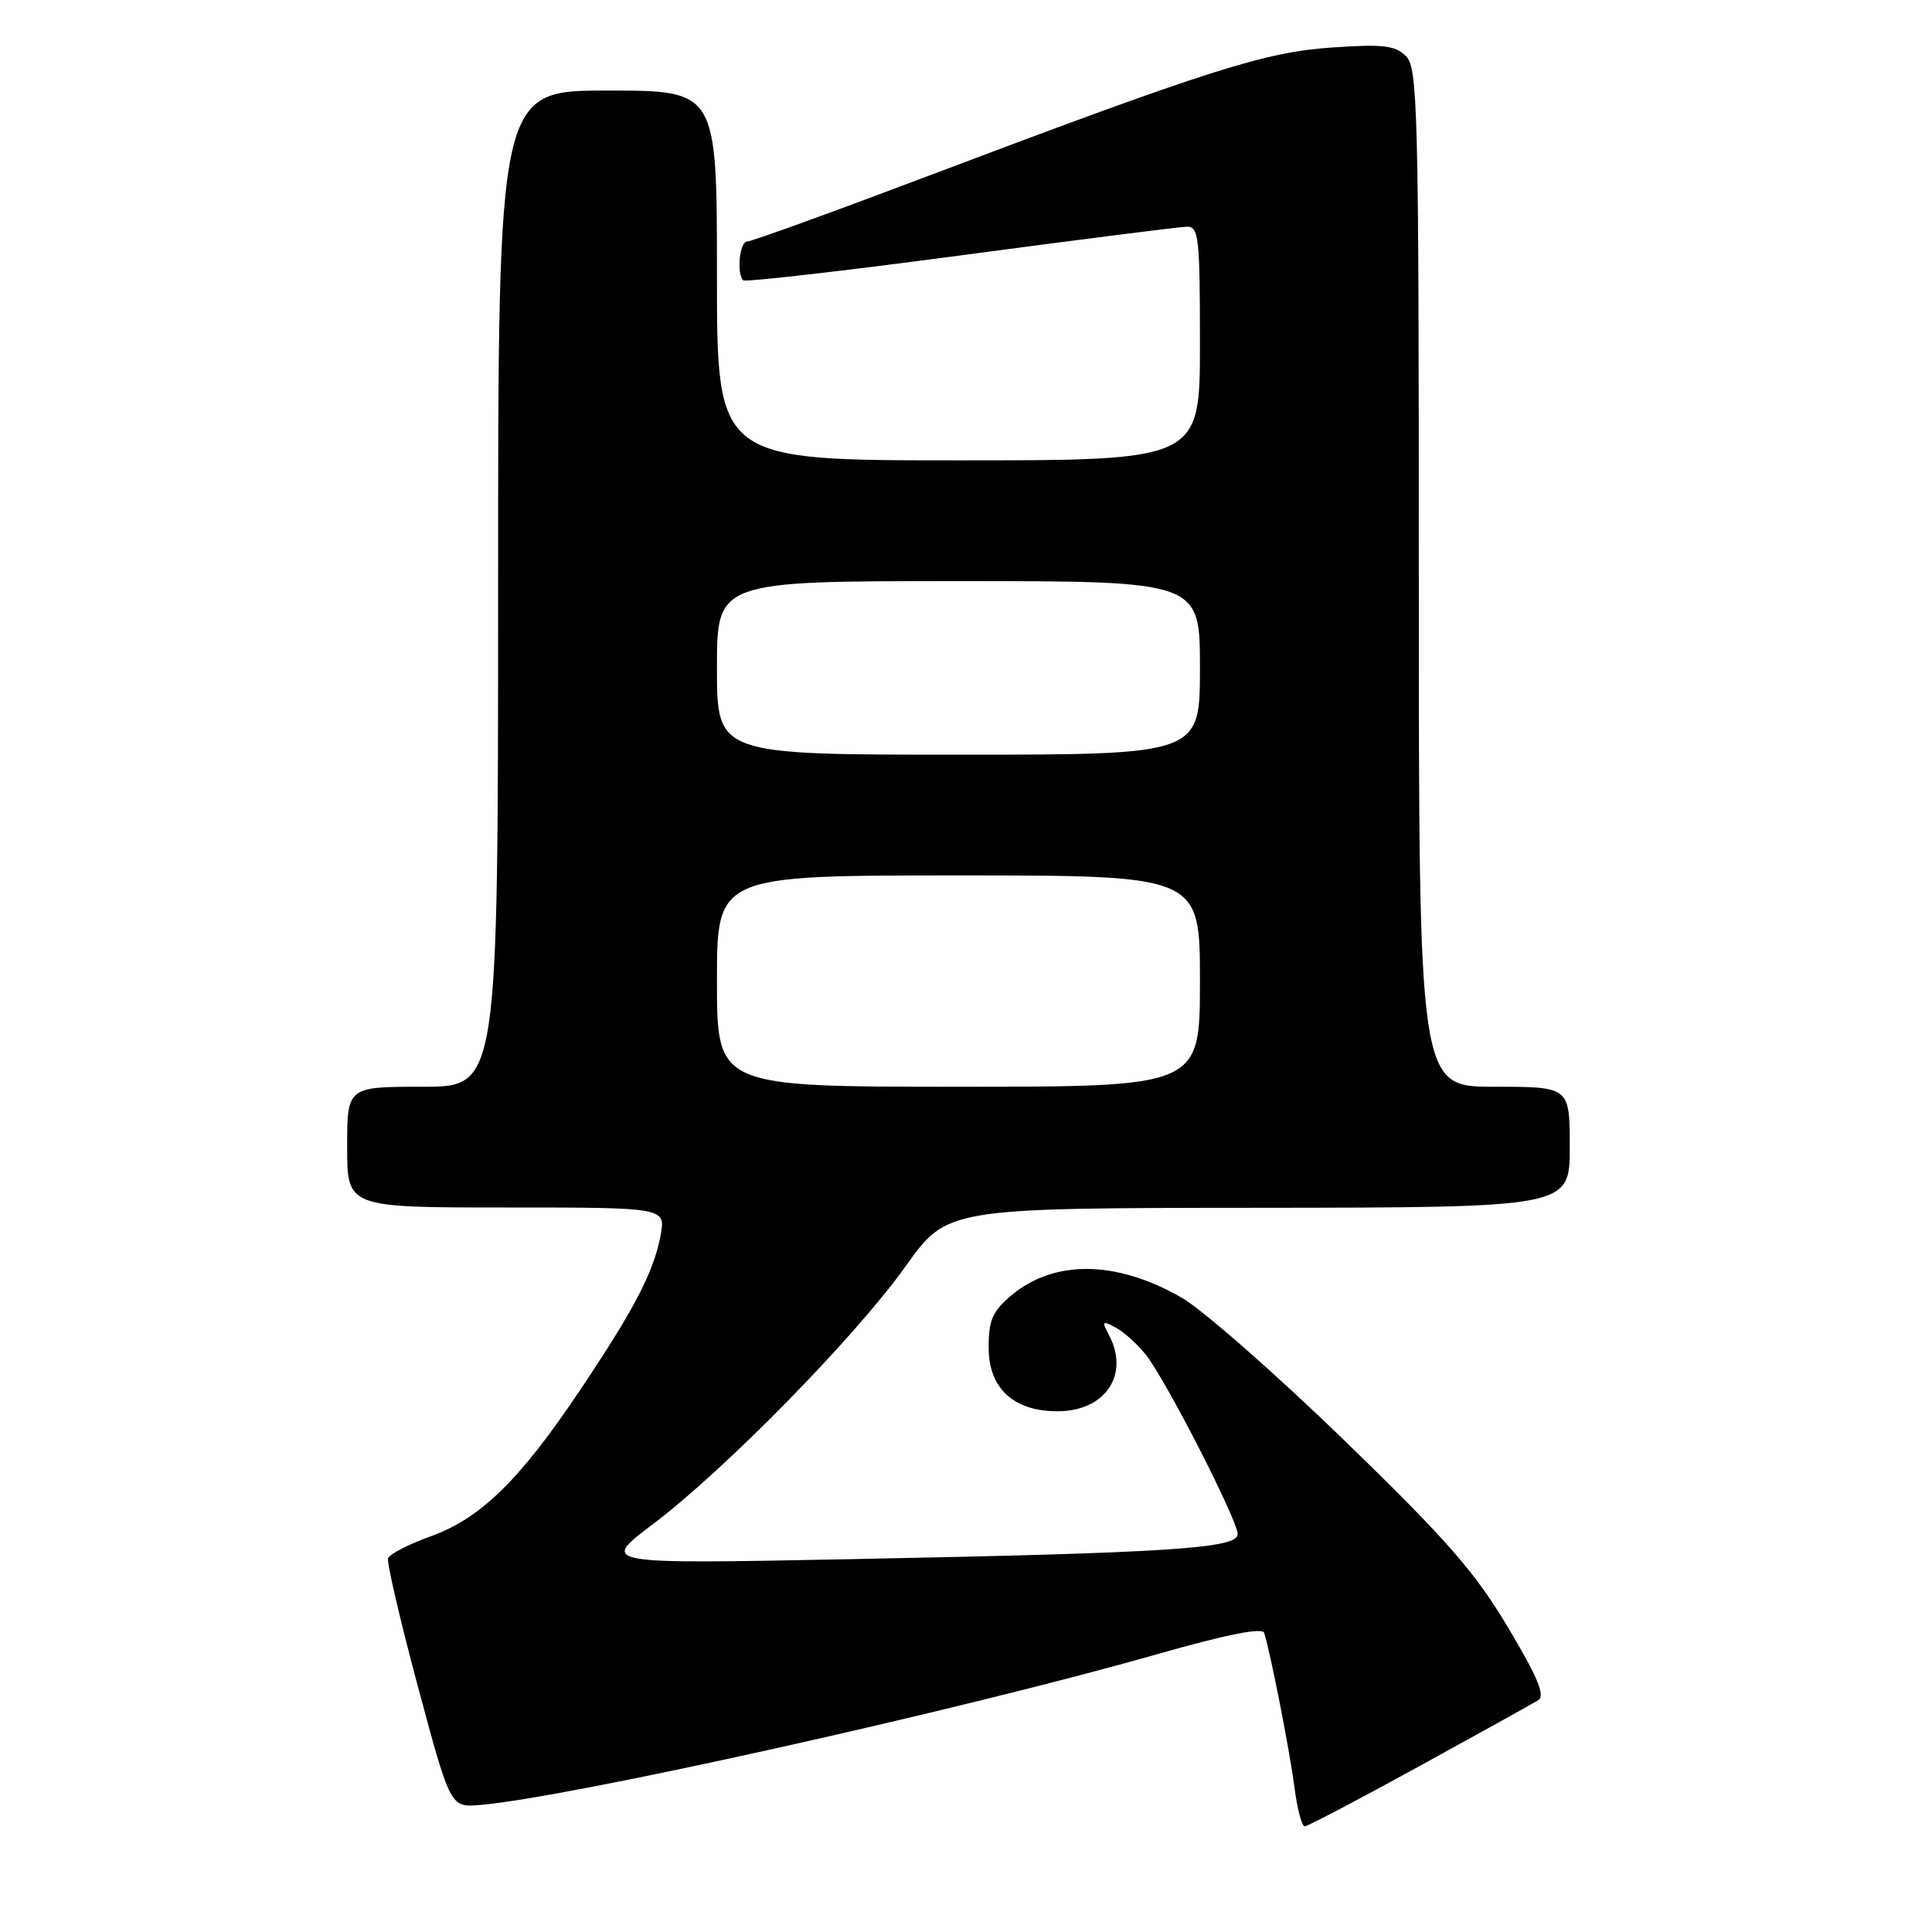 <?xml version="1.0" encoding="UTF-8" standalone="no"?>
<!DOCTYPE svg PUBLIC "-//W3C//DTD SVG 1.1//EN" "http://www.w3.org/Graphics/SVG/1.1/DTD/svg11.dtd" >
<svg xmlns="http://www.w3.org/2000/svg" xmlns:xlink="http://www.w3.org/1999/xlink" version="1.1" viewBox="0 0 256 256">
 <g >
 <path fill="currentColor"
d=" M 188.03 234.05 C 195.99 229.68 203.09 225.74 203.80 225.30 C 204.78 224.70 203.81 222.33 199.80 215.61 C 195.40 208.24 191.69 204.01 178.03 190.76 C 168.97 181.98 159.30 173.50 156.53 171.92 C 147.88 166.97 139.67 166.88 133.98 171.67 C 131.52 173.74 131.00 174.93 131.00 178.52 C 131.00 183.96 134.28 187.00 140.13 187.00 C 146.47 187.00 149.74 182.12 146.92 176.86 C 145.96 175.05 146.05 174.96 147.85 175.92 C 148.95 176.51 150.75 178.14 151.85 179.54 C 154.54 182.95 164.00 201.45 164.00 203.28 C 164.00 205.19 154.92 205.77 112.50 206.60 C 79.50 207.25 79.50 207.25 86.50 201.97 C 96.07 194.75 113.33 177.14 120.00 167.79 C 125.50 160.07 125.50 160.07 166.75 160.04 C 208.00 160.00 208.00 160.00 208.00 152.00 C 208.00 144.00 208.00 144.00 198.00 144.00 C 188.00 144.00 188.00 144.00 188.00 76.57 C 188.00 14.44 187.87 9.01 186.30 7.44 C 184.88 6.02 183.28 5.83 176.55 6.29 C 167.59 6.89 160.37 9.19 122.76 23.40 C 110.26 28.13 99.57 32.00 99.01 32.00 C 98.01 32.00 97.57 36.23 98.48 37.14 C 98.74 37.40 111.68 35.92 127.23 33.85 C 142.78 31.77 156.29 30.06 157.25 30.04 C 158.84 30.00 159.00 31.39 159.00 45.50 C 159.00 61.00 159.00 61.00 127.00 61.00 C 95.00 61.00 95.00 61.00 95.00 36.50 C 95.00 12.00 95.00 12.00 80.50 12.00 C 66.00 12.00 66.00 12.00 66.00 78.00 C 66.00 144.00 66.00 144.00 56.00 144.00 C 46.00 144.00 46.00 144.00 46.00 152.00 C 46.00 160.00 46.00 160.00 67.11 160.00 C 88.22 160.00 88.22 160.00 87.53 163.70 C 86.62 168.57 84.00 173.58 76.72 184.41 C 68.81 196.18 63.66 201.20 57.07 203.57 C 54.15 204.62 51.60 205.94 51.42 206.49 C 51.24 207.05 53.02 214.70 55.38 223.50 C 59.68 239.50 59.68 239.50 63.59 239.17 C 75.27 238.20 127.19 226.64 153.33 219.19 C 162.53 216.57 167.28 215.62 167.51 216.37 C 168.36 219.05 170.88 231.94 171.51 236.75 C 171.88 239.64 172.50 242.00 172.88 242.00 C 173.26 242.00 180.08 238.42 188.03 234.05 Z  M 95.00 130.00 C 95.00 116.00 95.00 116.00 127.00 116.00 C 159.00 116.00 159.00 116.00 159.00 130.00 C 159.00 144.00 159.00 144.00 127.00 144.00 C 95.00 144.00 95.00 144.00 95.00 130.00 Z  M 95.00 88.50 C 95.00 77.00 95.00 77.00 127.00 77.00 C 159.00 77.00 159.00 77.00 159.00 88.50 C 159.00 100.00 159.00 100.00 127.00 100.00 C 95.00 100.00 95.00 100.00 95.00 88.50 Z "/>
</g>
</svg>